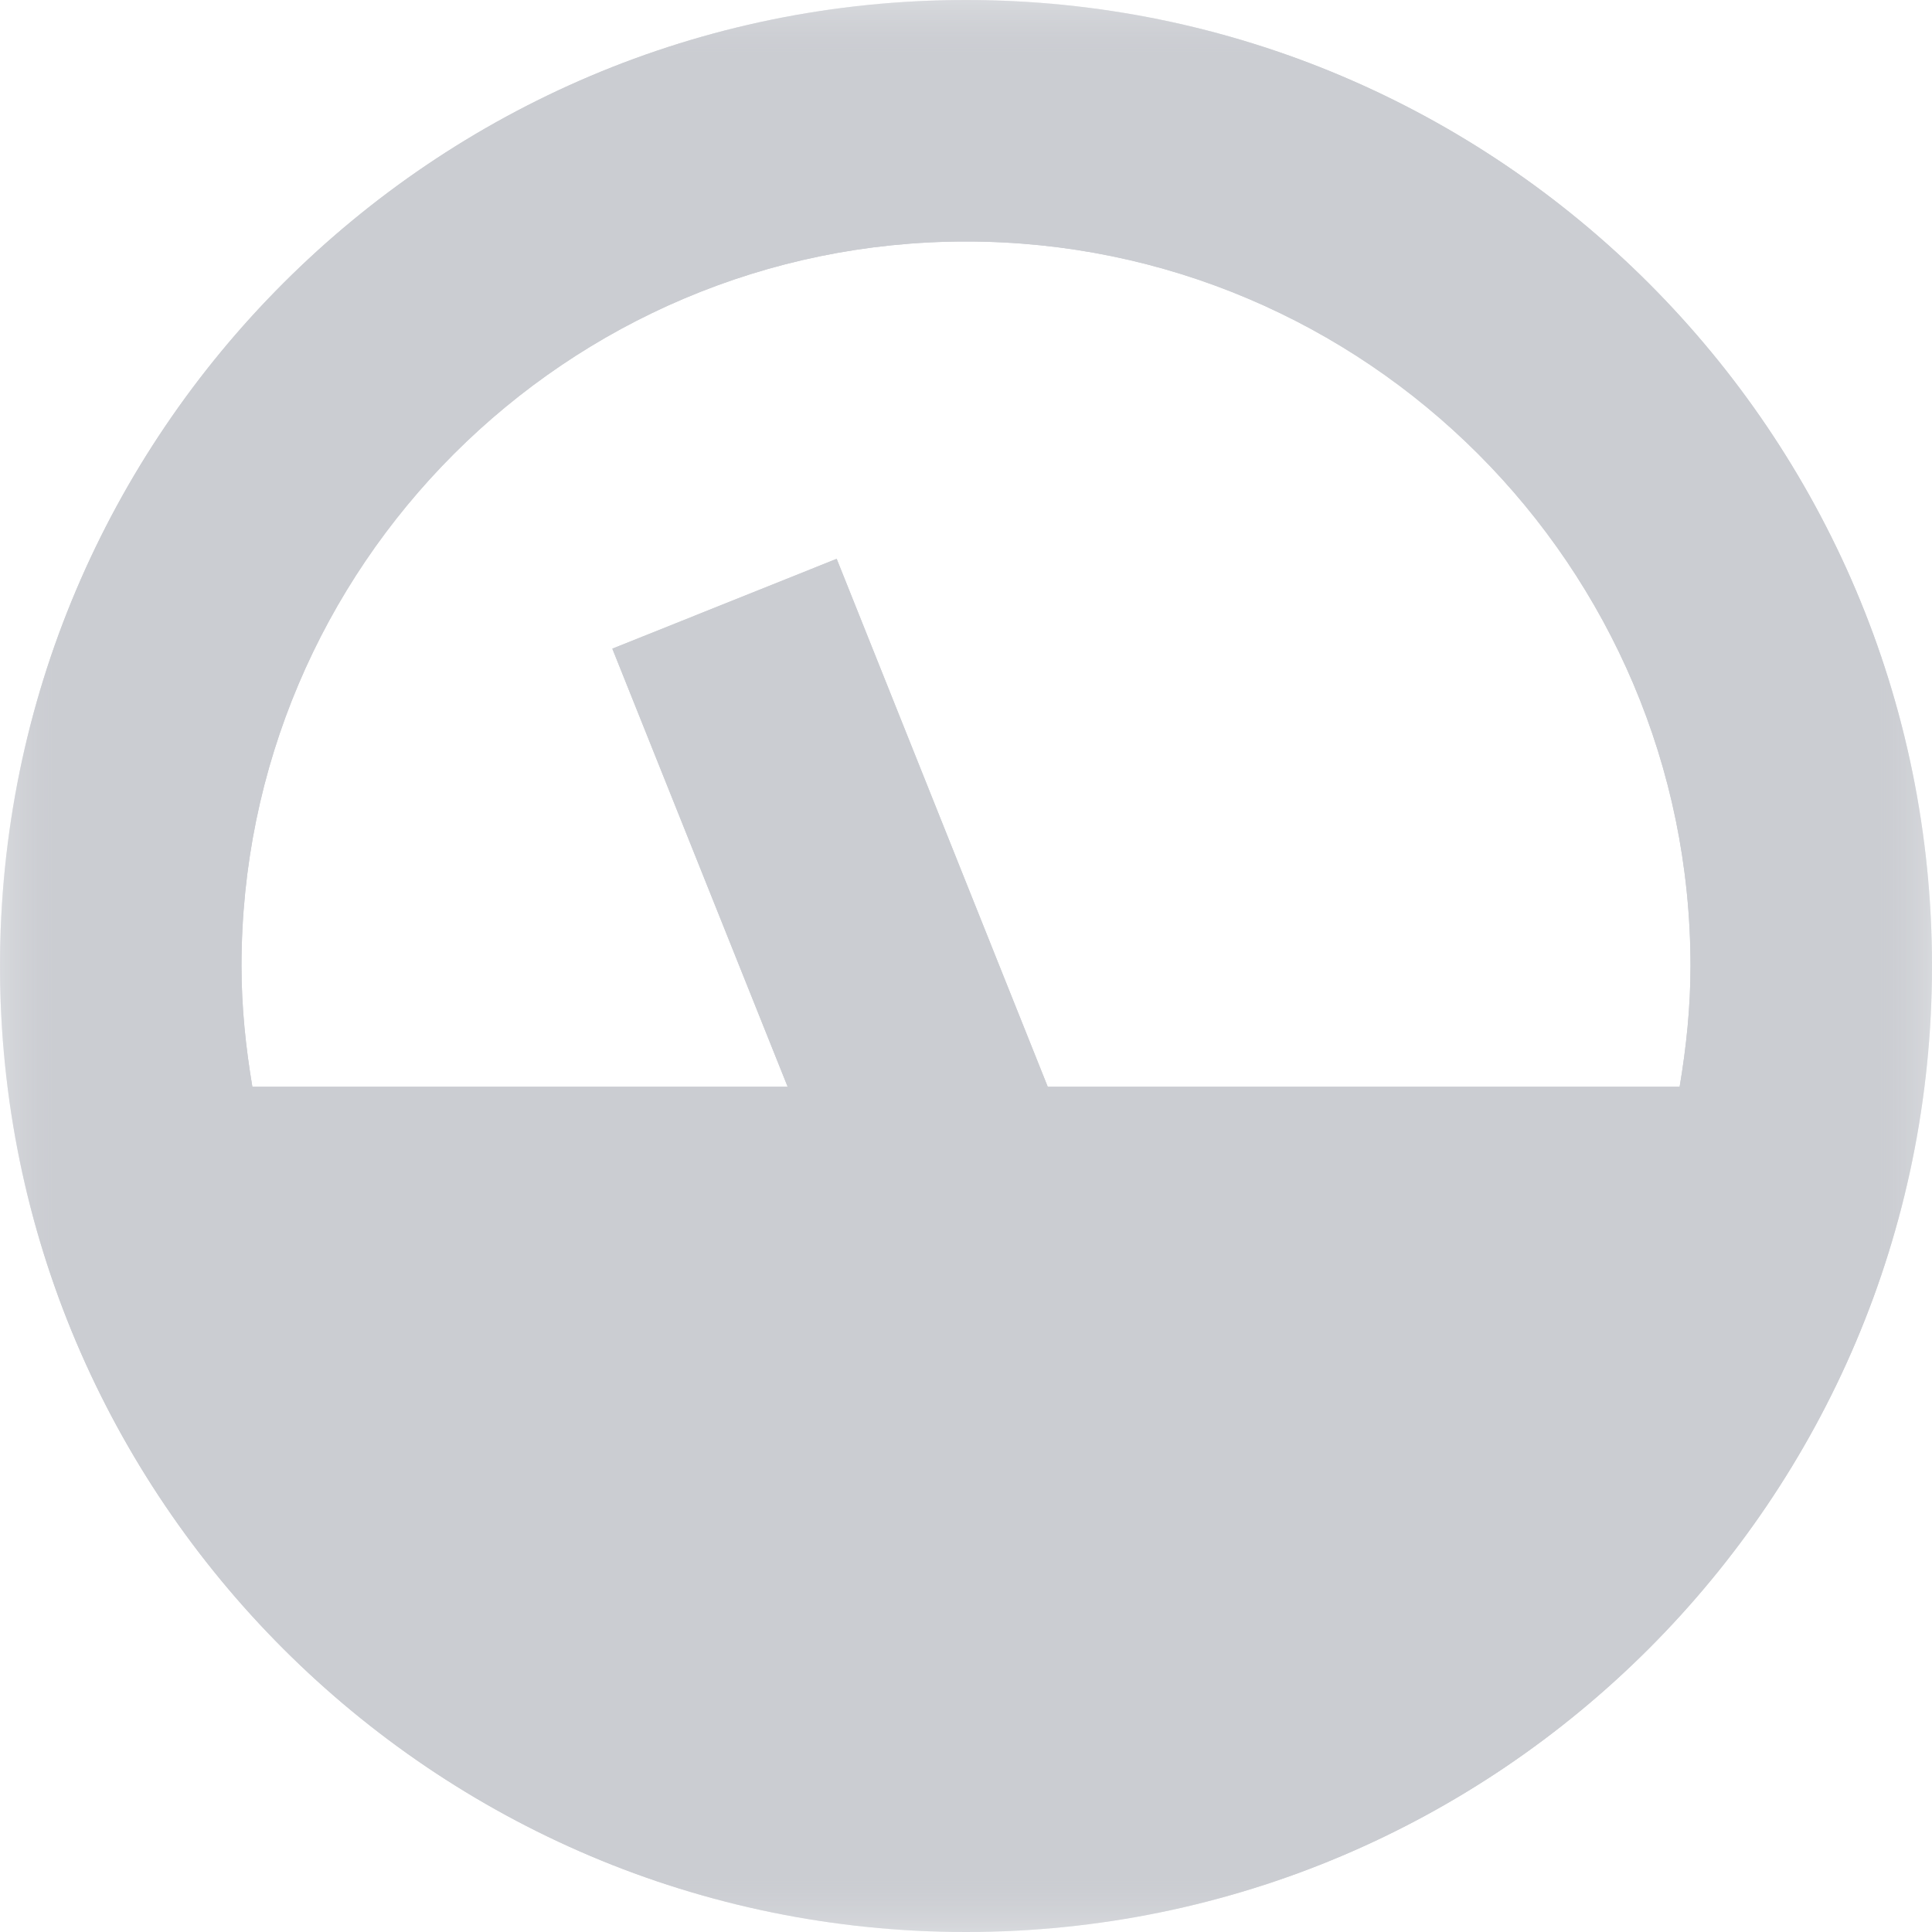 <?xml version="1.0" encoding="UTF-8"?>
<svg width="16px" height="16px" viewBox="0 0 16 16" version="1.1" xmlns="http://www.w3.org/2000/svg" xmlns:xlink="http://www.w3.org/1999/xlink">
    <!-- Generator: Sketch 49.3 (51167) - http://www.bohemiancoding.com/sketch -->
    <title>icons/full-inspection-grey</title>
    <desc>Created with Sketch.</desc>
    <defs>
        <rect id="path-1" x="0" y="0" width="16" height="16"></rect>
        <rect id="path-3" x="0" y="0" width="16" height="16"></rect>
    </defs>
    <g id="工作台" stroke="none" stroke-width="1" fill="none" fill-rule="evenodd">
        <g id="预约核销-车检预约" transform="translate(-858, -522)">
            <rect id="Rectangle-2" fill="#F0F1F2" x="0" y="0" width="1440" height="900"></rect>
            <g id="Group-2" transform="translate(192, 176)">
                <rect id="Rectangle" fill="#FFFFFF" x="0" y="0" width="1208" height="717" rx="3"></rect>
                <g id="Row" transform="translate(0, 320)">
                    <rect id="Rectangle-17" fill="#FFFFFF" x="0" y="0" width="1208" height="68"></rect>
                    <g id="icons/full-inspection-grey" transform="translate(666, 26)">
                        <g>
                            <mask id="mask-2" fill="white">
                                <use xlink:href="#path-1"></use>
                            </mask>
                            <g id="nc-rect"></g>
                            <g id="Group" mask="url(#mask-2)" fill="#CBCDD2" fill-rule="nonzero">
                                <path d="M8,0 C3.589,0 0,3.589 0,8 C0,12.411 3.589,16 8,16 C12.411,16 16,12.411 16,8 C16,3.589 12.411,0 8,0 Z M13.91,9 L8.677,9 L6.929,4.628 L5.071,5.372 L6.523,9 L2.09,9 C2.035,8.674 2,8.341 2,8 C2,4.691 4.691,2 8,2 C11.309,2 14,4.691 14,8 C14,8.341 13.965,8.674 13.91,9 Z" id="Shape"></path>
                            </g>
                        </g>
                    </g>
                    <g id="icons/full-inspection-grey" transform="translate(666, 26)">
                        <mask id="mask-4" fill="white">
                            <use xlink:href="#path-3"></use>
                        </mask>
                        <g id="nc-rect"></g>
                        <g id="Group" mask="url(#mask-4)" fill="#CBCDD2" fill-rule="nonzero">
                            <path d="M8,0 C3.589,0 0,3.589 0,8 C0,12.411 3.589,16 8,16 C12.411,16 16,12.411 16,8 C16,3.589 12.411,0 8,0 Z M13.91,9 L8.677,9 L6.929,4.628 L5.071,5.372 L6.523,9 L2.09,9 C2.035,8.674 2,8.341 2,8 C2,4.691 4.691,2 8,2 C11.309,2 14,4.691 14,8 C14,8.341 13.965,8.674 13.91,9 Z" id="Shape"></path>
                        </g>
                    </g>
                </g>
            </g>
        </g>
    </g>
</svg>